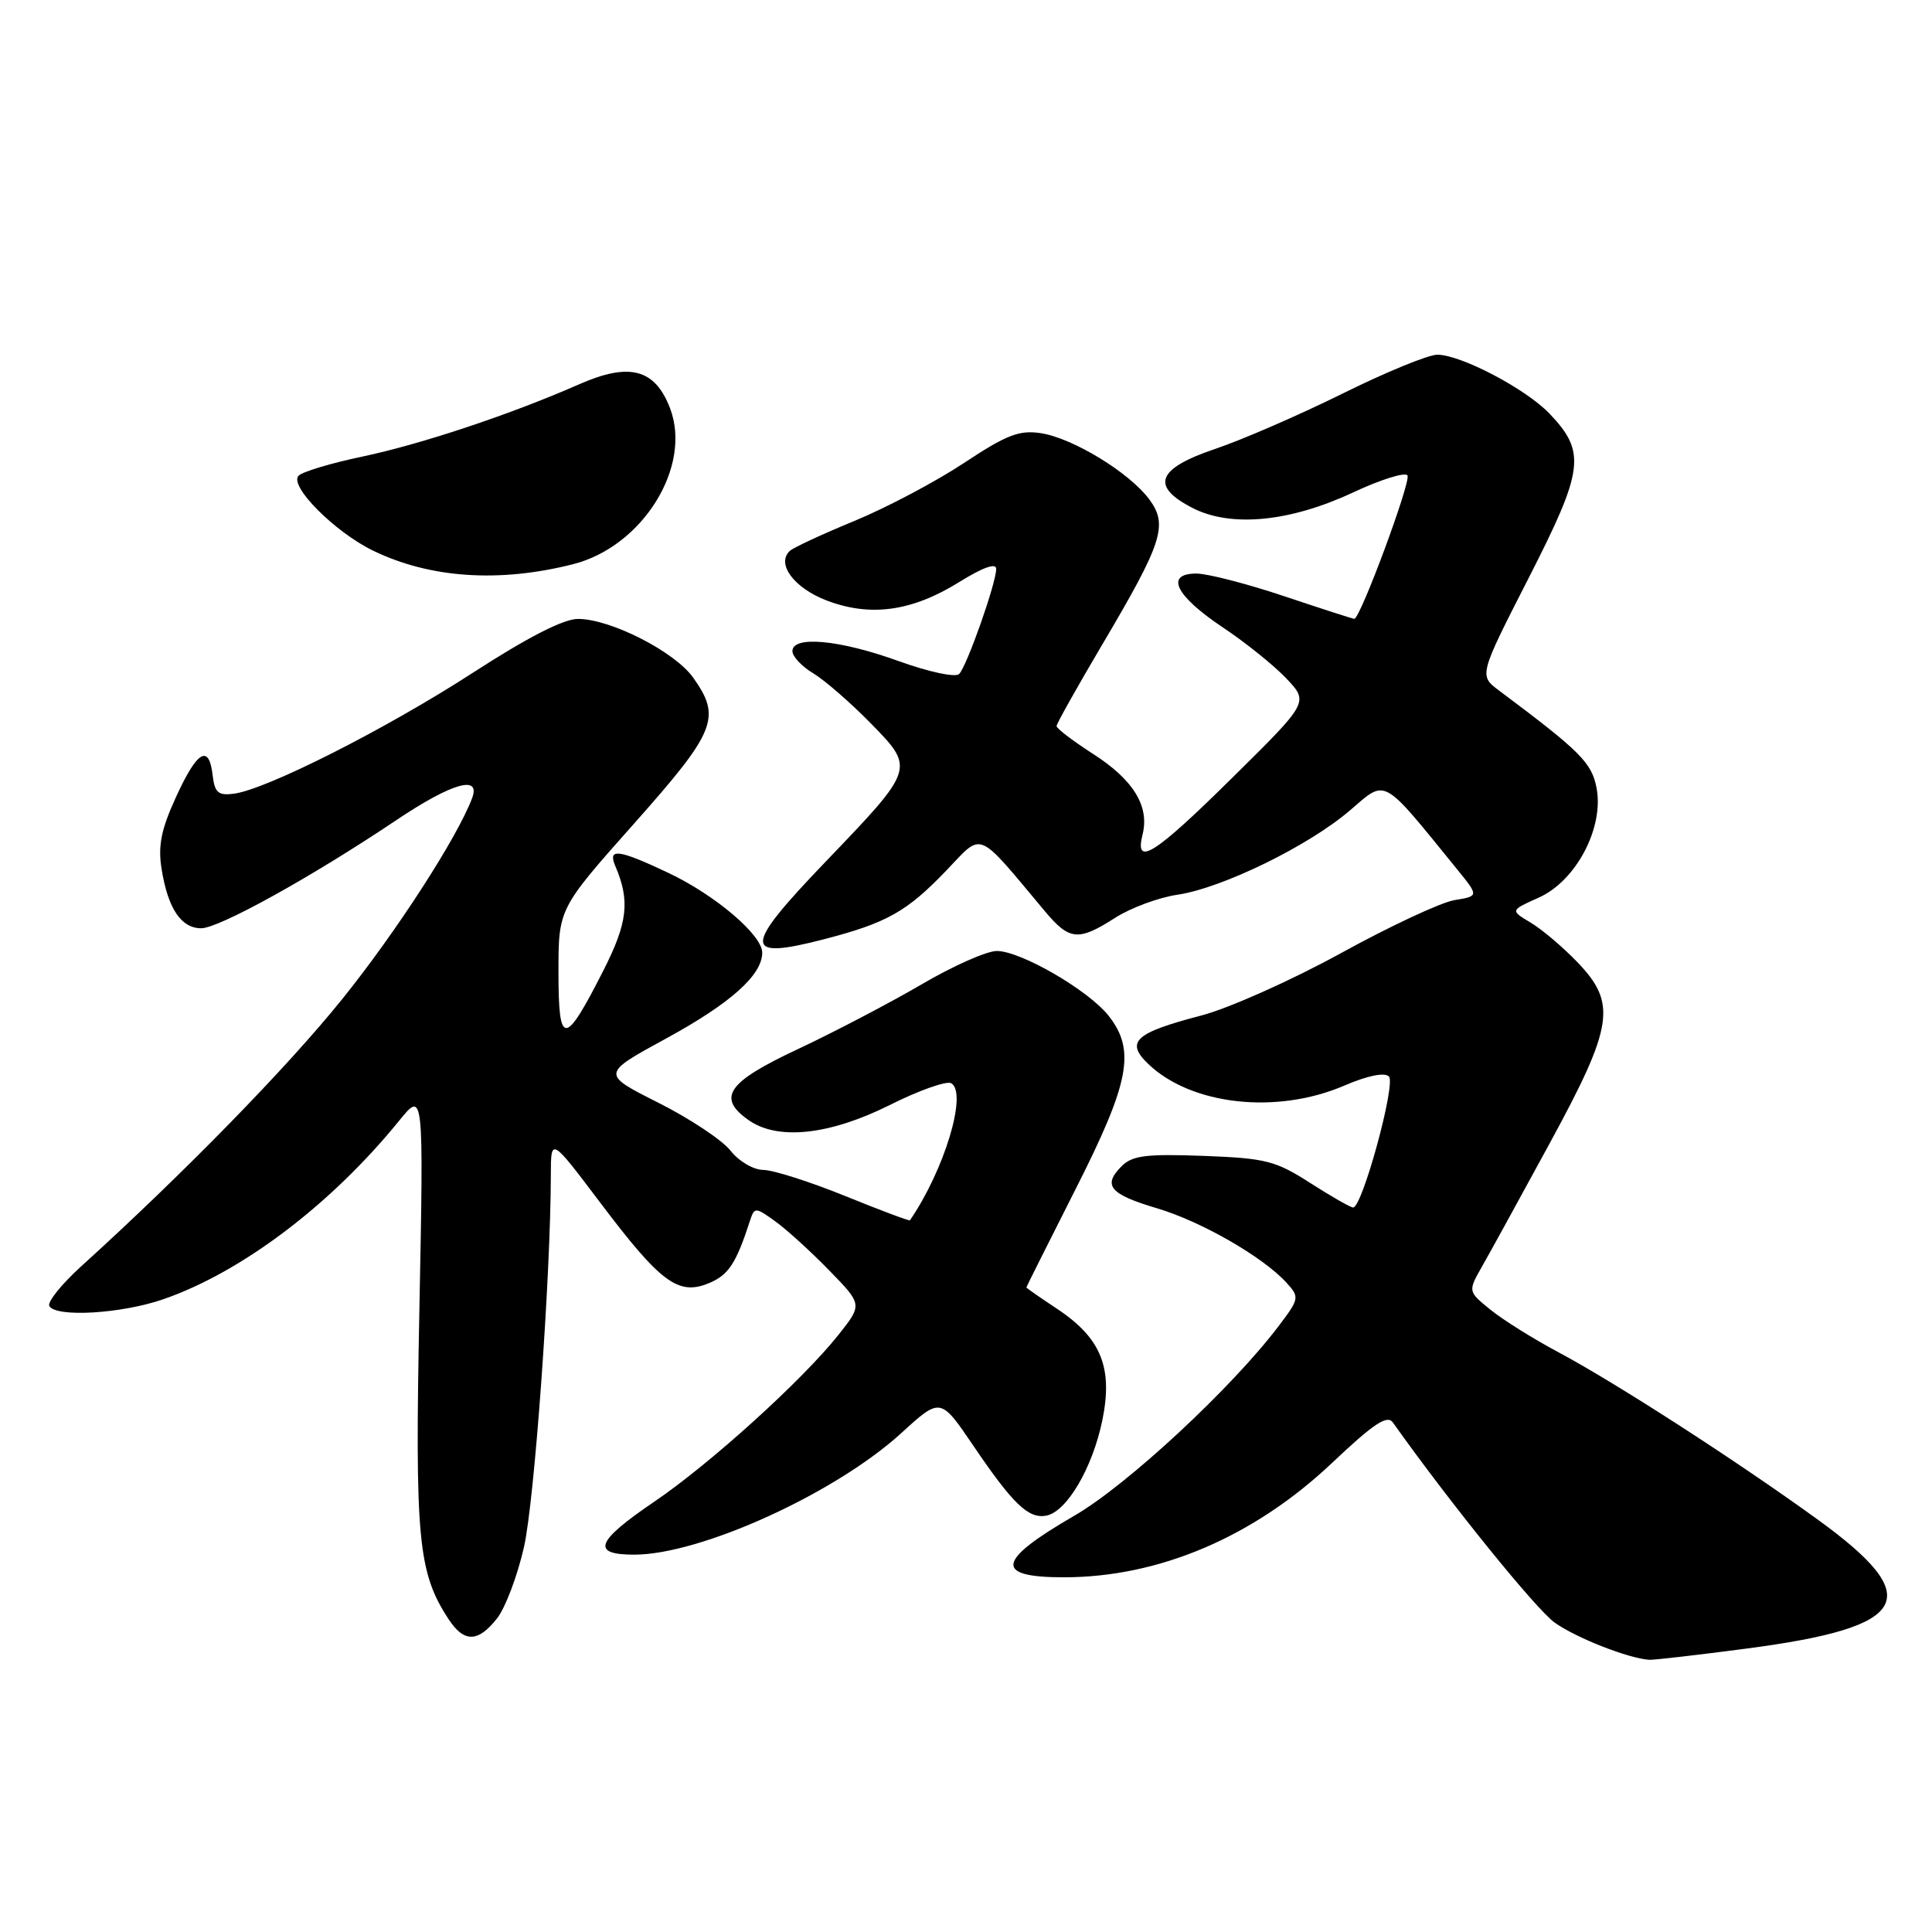 <?xml version="1.0" encoding="UTF-8" standalone="no"?>
<!DOCTYPE svg PUBLIC "-//W3C//DTD SVG 1.1//EN" "http://www.w3.org/Graphics/SVG/1.1/DTD/svg11.dtd" >
<svg xmlns="http://www.w3.org/2000/svg" xmlns:xlink="http://www.w3.org/1999/xlink" version="1.1" viewBox="0 0 256 256">
 <g >
 <path fill="currentColor"
d=" M 231.45 218.44 C 253.21 215.59 255.28 211.77 240.76 201.28 C 229.98 193.48 214.05 183.21 206.50 179.18 C 203.20 177.42 199.15 174.89 197.50 173.55 C 194.50 171.12 194.50 171.12 196.38 167.81 C 197.42 165.99 201.45 158.65 205.34 151.50 C 213.83 135.89 214.27 132.95 208.98 127.46 C 207.06 125.47 204.29 123.12 202.80 122.24 C 200.11 120.63 200.11 120.63 203.91 118.93 C 208.83 116.73 212.54 109.70 211.56 104.45 C 210.92 101.06 209.46 99.60 198.63 91.50 C 195.96 89.50 195.96 89.50 202.57 76.56 C 209.90 62.20 210.19 59.90 205.29 54.78 C 202.16 51.51 193.55 47.00 190.45 47.00 C 189.26 47.00 183.61 49.32 177.90 52.15 C 172.18 54.98 164.57 58.29 161.00 59.49 C 153.30 62.09 152.40 64.42 158.00 67.30 C 163.08 69.92 170.90 69.17 179.25 65.27 C 182.94 63.54 186.20 62.52 186.50 63.00 C 186.99 63.80 180.24 82.00 179.45 82.00 C 179.27 82.00 175.08 80.65 170.16 79.00 C 165.23 77.35 160.00 76.00 158.53 76.00 C 154.31 76.00 155.75 78.94 162.01 83.12 C 165.03 85.13 168.83 88.19 170.46 89.91 C 173.42 93.05 173.42 93.05 163.32 103.02 C 152.96 113.27 150.29 114.95 151.40 110.56 C 152.33 106.83 150.18 103.32 144.84 99.90 C 142.18 98.19 140.00 96.53 140.00 96.21 C 140.00 95.90 142.69 91.10 145.97 85.55 C 154.06 71.88 154.81 69.57 152.28 66.16 C 149.65 62.62 142.18 58.06 137.93 57.40 C 135.06 56.96 133.39 57.60 127.73 61.35 C 124.01 63.81 117.49 67.26 113.23 69.02 C 108.98 70.77 105.12 72.56 104.65 73.00 C 102.83 74.71 105.21 77.91 109.54 79.57 C 115.34 81.78 120.84 81.02 127.11 77.12 C 130.24 75.18 132.00 74.55 132.00 75.38 C 132.00 77.26 128.11 88.29 127.09 89.31 C 126.60 89.80 123.08 89.04 119.05 87.59 C 111.25 84.77 105.00 84.19 105.00 86.28 C 105.00 86.99 106.24 88.31 107.75 89.21 C 109.26 90.12 112.68 93.09 115.35 95.81 C 121.26 101.86 121.29 101.78 109.36 114.22 C 98.40 125.64 98.37 127.25 109.17 124.46 C 117.52 122.29 120.15 120.81 125.39 115.35 C 130.31 110.21 129.28 109.79 138.46 120.75 C 141.71 124.63 142.89 124.74 147.77 121.61 C 149.82 120.30 153.53 118.92 156.00 118.56 C 161.95 117.68 173.41 112.08 178.89 107.37 C 183.75 103.20 182.99 102.78 193.02 115.12 C 195.97 118.74 195.97 118.74 192.73 119.27 C 190.95 119.56 184.16 122.73 177.64 126.32 C 171.12 129.90 162.80 133.62 159.14 134.57 C 150.37 136.86 149.08 138.05 152.16 140.99 C 157.86 146.45 169.18 147.70 178.12 143.85 C 181.20 142.53 183.46 142.06 184.04 142.64 C 184.99 143.59 180.51 160.00 179.30 160.00 C 178.96 160.00 176.40 158.54 173.61 156.75 C 169.01 153.80 167.72 153.47 159.44 153.16 C 151.87 152.88 150.03 153.11 148.62 154.53 C 146.06 157.08 147.05 158.25 153.33 160.11 C 159.21 161.86 167.39 166.57 170.49 169.99 C 172.21 171.89 172.17 172.09 169.41 175.73 C 163.21 183.92 149.34 196.80 142.37 200.83 C 132.03 206.81 131.65 209.00 140.96 209.00 C 153.59 209.00 166.16 203.64 176.53 193.82 C 181.98 188.66 183.81 187.44 184.55 188.47 C 192.15 199.17 203.54 213.25 206.01 215.01 C 208.85 217.03 215.79 219.76 218.54 219.93 C 219.11 219.97 224.92 219.30 231.45 218.44 Z  M 65.86 214.45 C 66.96 213.05 68.57 208.80 69.43 204.99 C 70.82 198.89 72.97 169.11 72.99 155.60 C 73.00 150.70 73.00 150.70 79.52 159.34 C 87.54 169.97 89.88 171.71 93.92 170.03 C 96.54 168.95 97.54 167.43 99.40 161.68 C 99.97 159.94 100.12 159.95 102.75 161.85 C 104.26 162.94 107.48 165.87 109.89 168.35 C 114.28 172.86 114.28 172.86 111.12 176.85 C 106.36 182.85 94.14 193.93 86.67 199.00 C 78.94 204.25 78.28 206.00 84.03 206.00 C 92.84 206.00 110.70 197.87 119.44 189.88 C 124.62 185.15 124.62 185.15 128.97 191.56 C 134.22 199.30 136.28 201.28 138.64 200.83 C 141.35 200.31 144.74 194.55 146.05 188.27 C 147.51 181.23 145.92 177.30 140.03 173.40 C 137.82 171.94 136.00 170.67 136.00 170.59 C 136.00 170.51 138.93 164.67 142.50 157.61 C 149.70 143.40 150.50 139.18 146.90 134.60 C 144.24 131.22 135.27 126.02 132.09 126.01 C 130.76 126.00 126.26 128.00 122.09 130.45 C 117.91 132.89 110.56 136.74 105.75 139.00 C 96.35 143.40 94.94 145.44 99.22 148.44 C 103.08 151.14 109.92 150.40 117.86 146.44 C 121.78 144.47 125.47 143.17 126.06 143.54 C 128.21 144.87 125.14 155.03 120.57 161.70 C 120.49 161.81 116.62 160.36 111.97 158.47 C 107.31 156.58 102.44 155.03 101.14 155.02 C 99.83 155.01 97.91 153.88 96.79 152.46 C 95.69 151.06 91.38 148.20 87.22 146.11 C 79.65 142.30 79.65 142.30 88.31 137.58 C 96.81 132.94 101.00 129.20 101.00 126.23 C 101.00 123.90 94.78 118.60 88.58 115.67 C 81.94 112.53 80.50 112.34 81.53 114.75 C 83.50 119.35 83.18 122.24 79.97 128.56 C 74.82 138.71 74.00 138.75 74.00 128.82 C 74.00 120.40 74.00 120.40 84.00 109.15 C 94.87 96.92 95.62 95.08 91.85 89.79 C 89.40 86.35 80.92 82.02 76.60 82.01 C 74.68 82.00 69.92 84.44 62.60 89.18 C 51.08 96.63 35.34 104.59 31.00 105.17 C 28.92 105.44 28.45 105.04 28.18 102.75 C 27.70 98.54 26.14 99.45 23.33 105.59 C 21.35 109.91 20.92 112.07 21.41 115.13 C 22.24 120.37 24.00 123.00 26.66 123.00 C 29.02 123.00 41.30 116.20 52.49 108.69 C 59.84 103.76 63.73 102.62 62.56 105.75 C 60.61 110.95 52.52 123.48 45.35 132.38 C 38.08 141.42 24.30 155.52 10.73 167.82 C 8.11 170.20 6.23 172.56 6.54 173.07 C 7.48 174.59 16.11 174.07 21.63 172.16 C 32.04 168.56 43.87 159.61 52.89 148.50 C 56.14 144.50 56.14 144.50 55.57 173.58 C 54.97 203.97 55.38 208.35 59.44 214.55 C 61.49 217.68 63.34 217.65 65.86 214.45 Z  M 75.93 74.76 C 85.14 72.43 91.73 61.84 88.79 54.11 C 86.80 48.88 83.41 47.98 76.74 50.92 C 67.78 54.87 55.82 58.86 48.01 60.50 C 43.90 61.36 40.10 62.50 39.57 63.03 C 38.24 64.36 44.36 70.51 49.47 72.98 C 56.99 76.62 66.15 77.24 75.93 74.76 Z "/>
</g>
</svg>